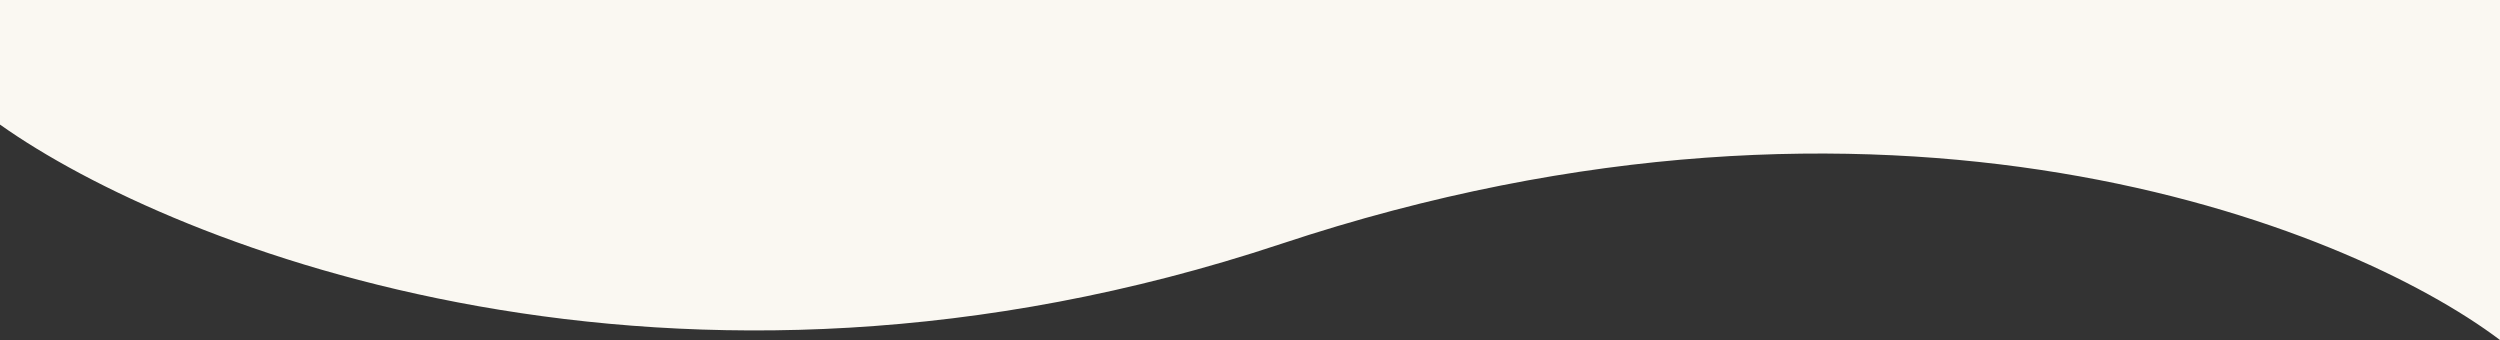 <svg width="375" height="51" viewBox="0 0 375 51" fill="none" xmlns="http://www.w3.org/2000/svg">
<rect x="0" y="0" width="375" height="51" fill="#333333" stroke="none"/>
<path d="M192.127 36.595C101.175 66.806 26.146 37.244 0 18.687V0H375V51C351.939 33.611 283.079 6.385 192.127 36.595Z" fill="#FAF8F2"/>
</svg>
